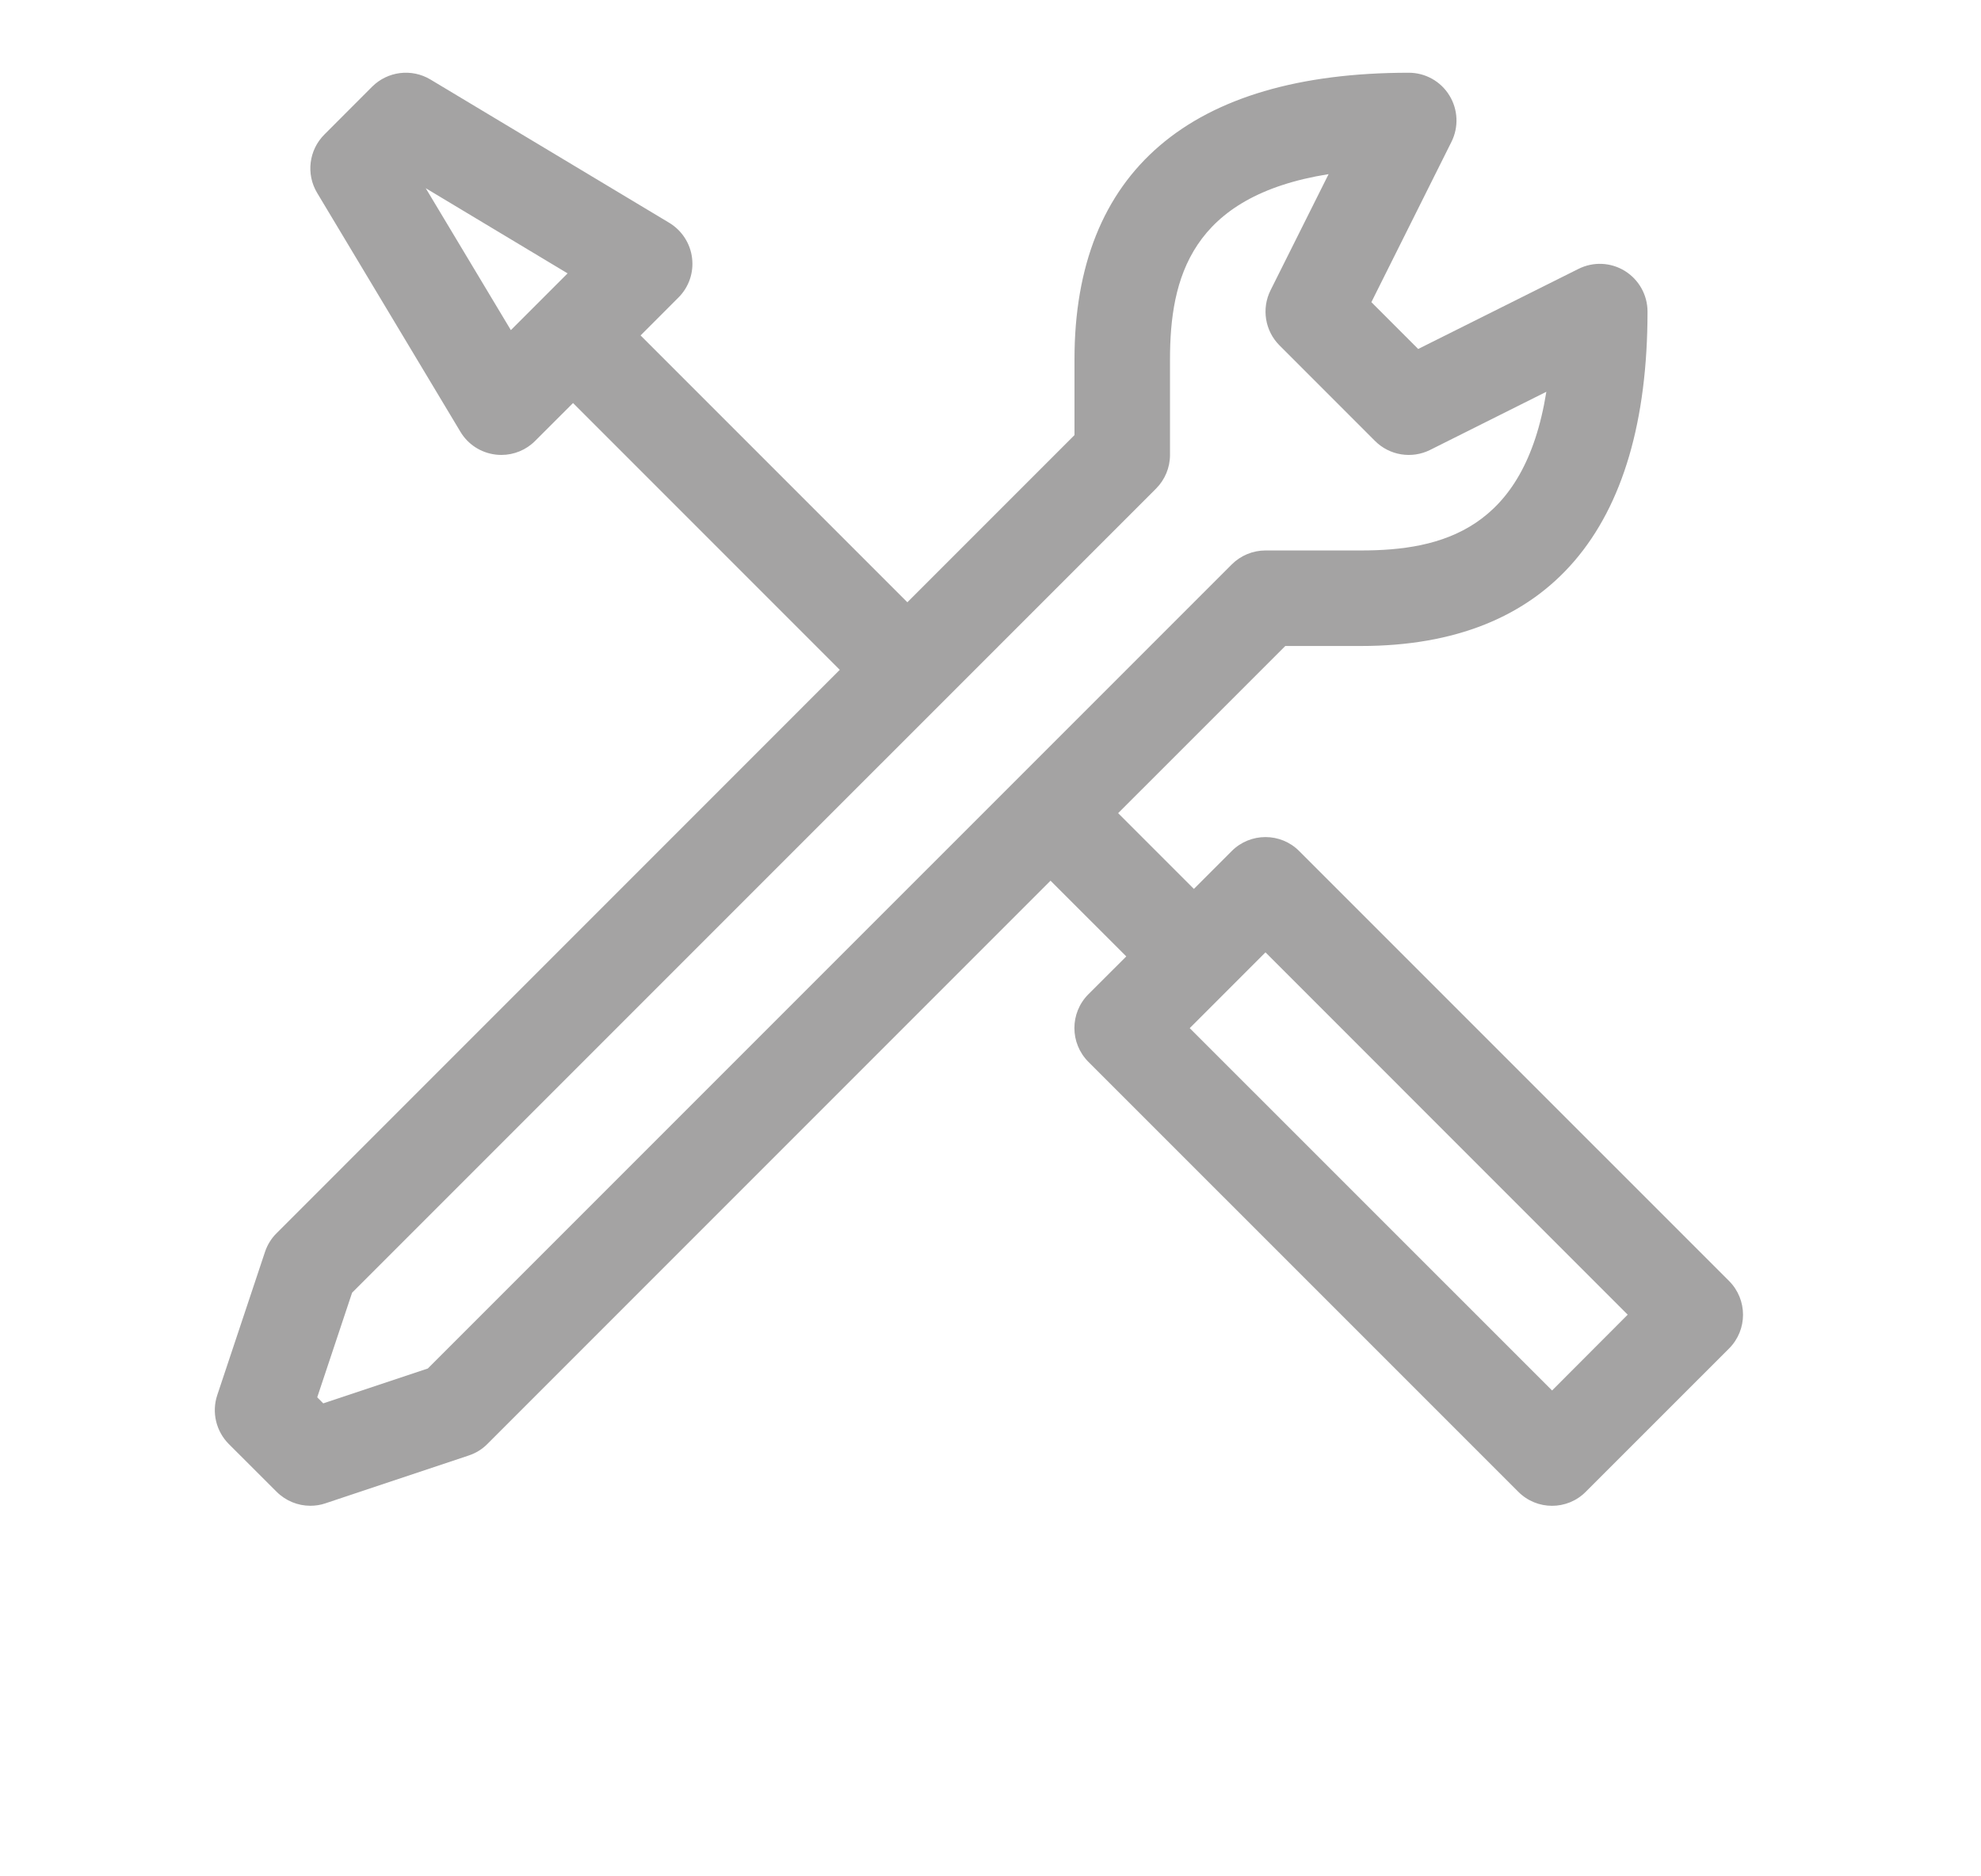 <?xml version="1.0" encoding="utf-8"?>
<!-- Generator: Adobe Illustrator 16.0.0, SVG Export Plug-In . SVG Version: 6.00 Build 0)  -->
<!DOCTYPE svg PUBLIC "-//W3C//DTD SVG 1.1//EN" "http://www.w3.org/Graphics/SVG/1.1/DTD/svg11.dtd">
<svg version="1.1" id="Isolation_Mode" xmlns="http://www.w3.org/2000/svg" xmlns:xlink="http://www.w3.org/1999/xlink" x="0px"
	 y="0px" width="60.854px" height="57.615px" viewBox="0 0 60.854 57.615" enable-background="new 0 0 60.854 57.615"
	 xml:space="preserve">
<g>
	<path fill="#A4A3A3" d="M39.91,26.139c-0.569-0.574-1.502-0.574-2.074,0l-1.161,1.162l-2.327-2.327l5.135-5.134h2.324
		c5.76,0,8.803-3.552,8.803-10.27c0-0.508-0.263-0.979-0.695-1.248c-0.431-0.267-0.972-0.292-1.427-0.063l-4.923,2.459l-1.438-1.438
		l2.46-4.924c0.227-0.454,0.203-0.994-0.065-1.427c-0.265-0.431-0.736-0.695-1.245-0.695c-6.718,0-10.27,3.044-10.27,8.802v2.327
		l-5.134,5.134l-8.195-8.195l1.162-1.163c0.321-0.319,0.475-0.768,0.419-1.216c-0.054-0.449-0.315-0.847-0.7-1.08l-7.336-4.401
		c-0.578-0.346-1.316-0.254-1.792,0.221L9.964,4.132C9.488,4.607,9.395,5.348,9.743,5.926l4.4,7.334
		c0.231,0.388,0.629,0.646,1.079,0.701c0.061,0.008,0.12,0.011,0.181,0.011c0.386,0,0.76-0.153,1.035-0.43l1.165-1.164l8.194,8.194
		l-17.3,17.302c-0.162,0.16-0.283,0.355-0.356,0.573l-1.467,4.4c-0.176,0.525-0.038,1.108,0.354,1.502l1.469,1.467
		c0.279,0.279,0.654,0.43,1.035,0.43c0.156,0,0.314-0.023,0.464-0.075l4.402-1.469c0.216-0.071,0.413-0.191,0.573-0.353l17.3-17.301
		l2.327,2.326l-1.164,1.162c-0.573,0.574-0.573,1.502,0,2.076L46.64,45.816c0.287,0.288,0.661,0.431,1.038,0.431
		c0.374,0,0.75-0.143,1.035-0.431l4.401-4.4c0.573-0.573,0.573-1.501,0-2.075L39.91,26.139z M15.693,10.139l-2.615-4.359
		l4.358,2.616L15.693,10.139z M13.142,42.03l-3.212,1.071l-0.185-0.187l1.071-3.212L35.51,15.009
		c0.275-0.274,0.431-0.647,0.431-1.036v-2.934c0-2.483,0.635-5.014,4.872-5.691L39.03,8.914c-0.282,0.565-0.172,1.248,0.275,1.694
		l2.933,2.934c0.446,0.447,1.129,0.558,1.694,0.276l3.57-1.786c-0.679,4.236-3.21,4.874-5.695,4.874h-2.933
		c-0.39,0-0.763,0.156-1.038,0.431L13.142,42.03z M47.678,42.705L36.547,31.577l2.327-2.328l11.127,11.128L47.678,42.705z"/>
</g>
</svg>
